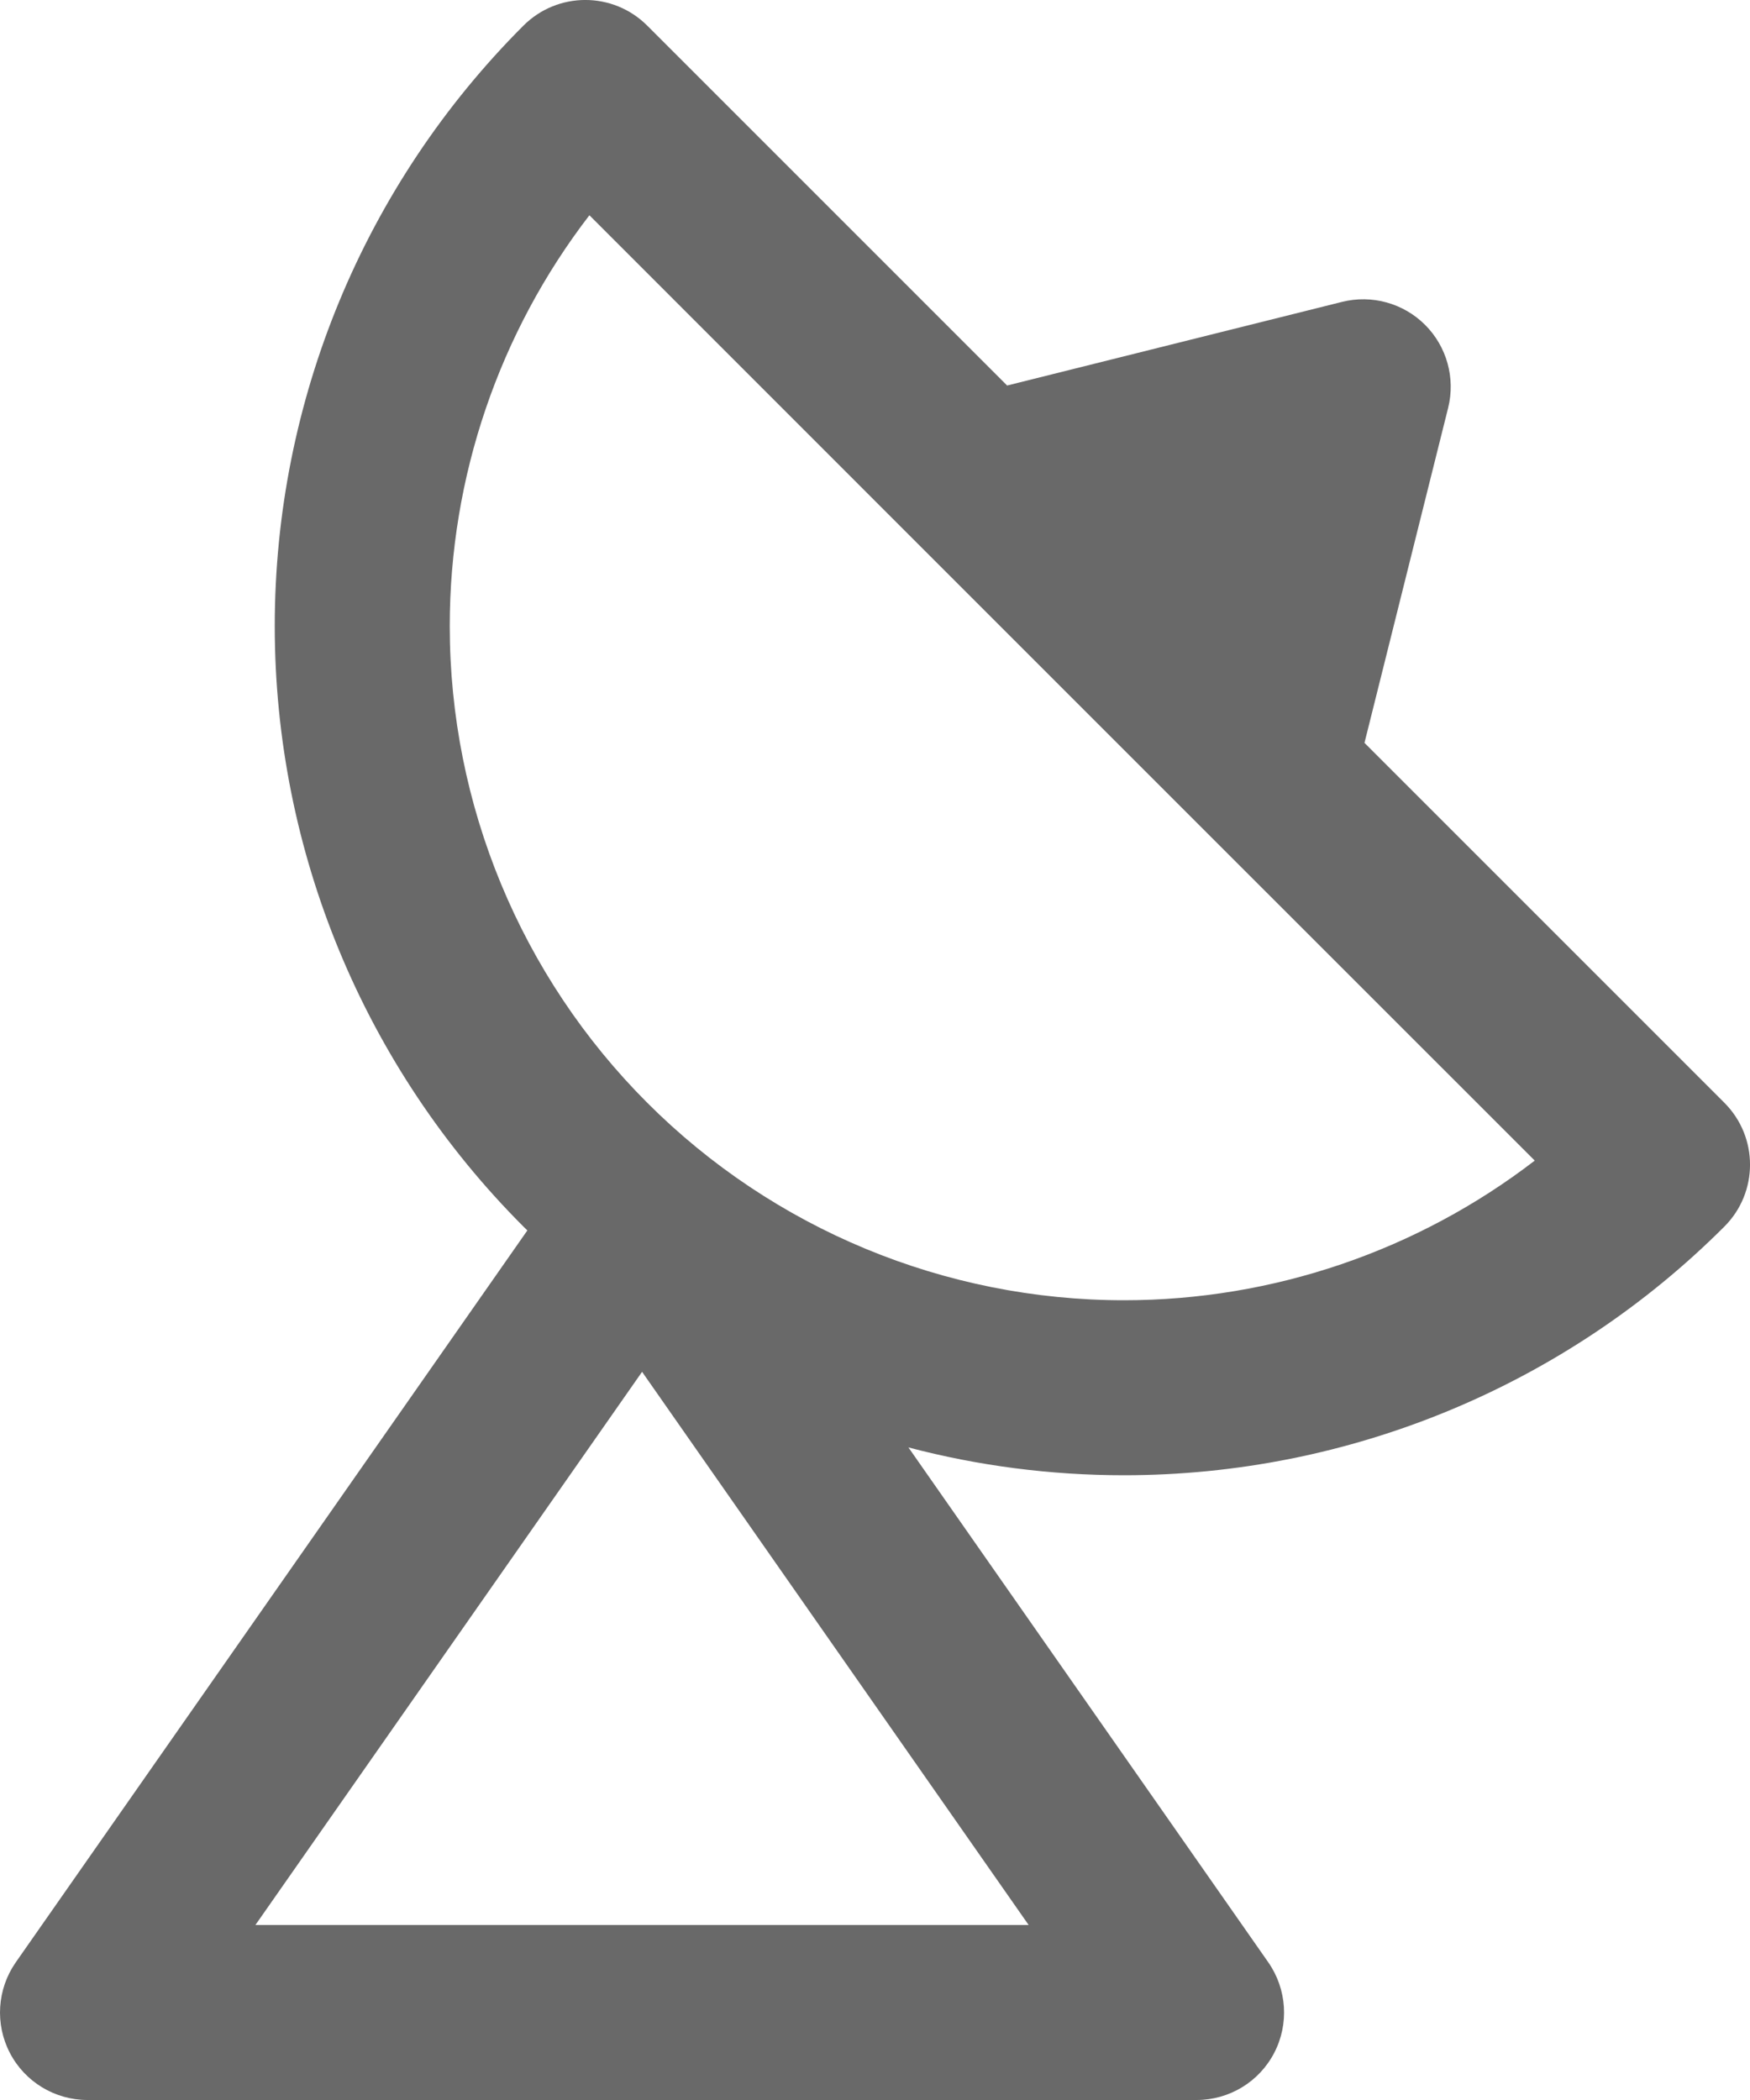<svg width="20" height="24" viewBox="0 0 20 24" fill="none" xmlns="http://www.w3.org/2000/svg">
<path fill-rule="evenodd" clip-rule="evenodd" d="M7.397 0.293C7.006 -0.098 6.373 -0.098 5.982 0.293C4.162 2.113 3.14 4.581 3.14 7.155C3.14 9.729 4.162 12.197 5.982 14.018C5.997 14.032 6.012 14.047 6.027 14.062L0.18 22.427C-0.033 22.733 -0.059 23.132 0.113 23.462C0.285 23.793 0.627 24 1 24H13.675C14.048 24 14.39 23.793 14.562 23.462C14.734 23.132 14.708 22.733 14.495 22.427L10.382 16.542C11.179 16.752 12.006 16.86 12.845 16.86C15.419 16.86 17.887 15.838 19.707 14.018C20.098 13.627 20.098 12.994 19.707 12.603L15.594 8.49L16.55 4.662C16.635 4.322 16.535 3.961 16.287 3.713C16.039 3.465 15.678 3.365 15.338 3.45L11.51 4.406L7.397 0.293ZM6.736 2.46L10.496 6.221L13.779 9.504L17.54 13.264C16.201 14.293 14.552 14.86 12.845 14.86C10.801 14.86 8.841 14.048 7.397 12.603C5.952 11.158 5.14 9.199 5.14 7.155C5.14 5.448 5.706 3.799 6.736 2.46ZM7.338 15.678L11.756 22H2.919L7.338 15.678Z" fill="#696969"/>
</svg>
